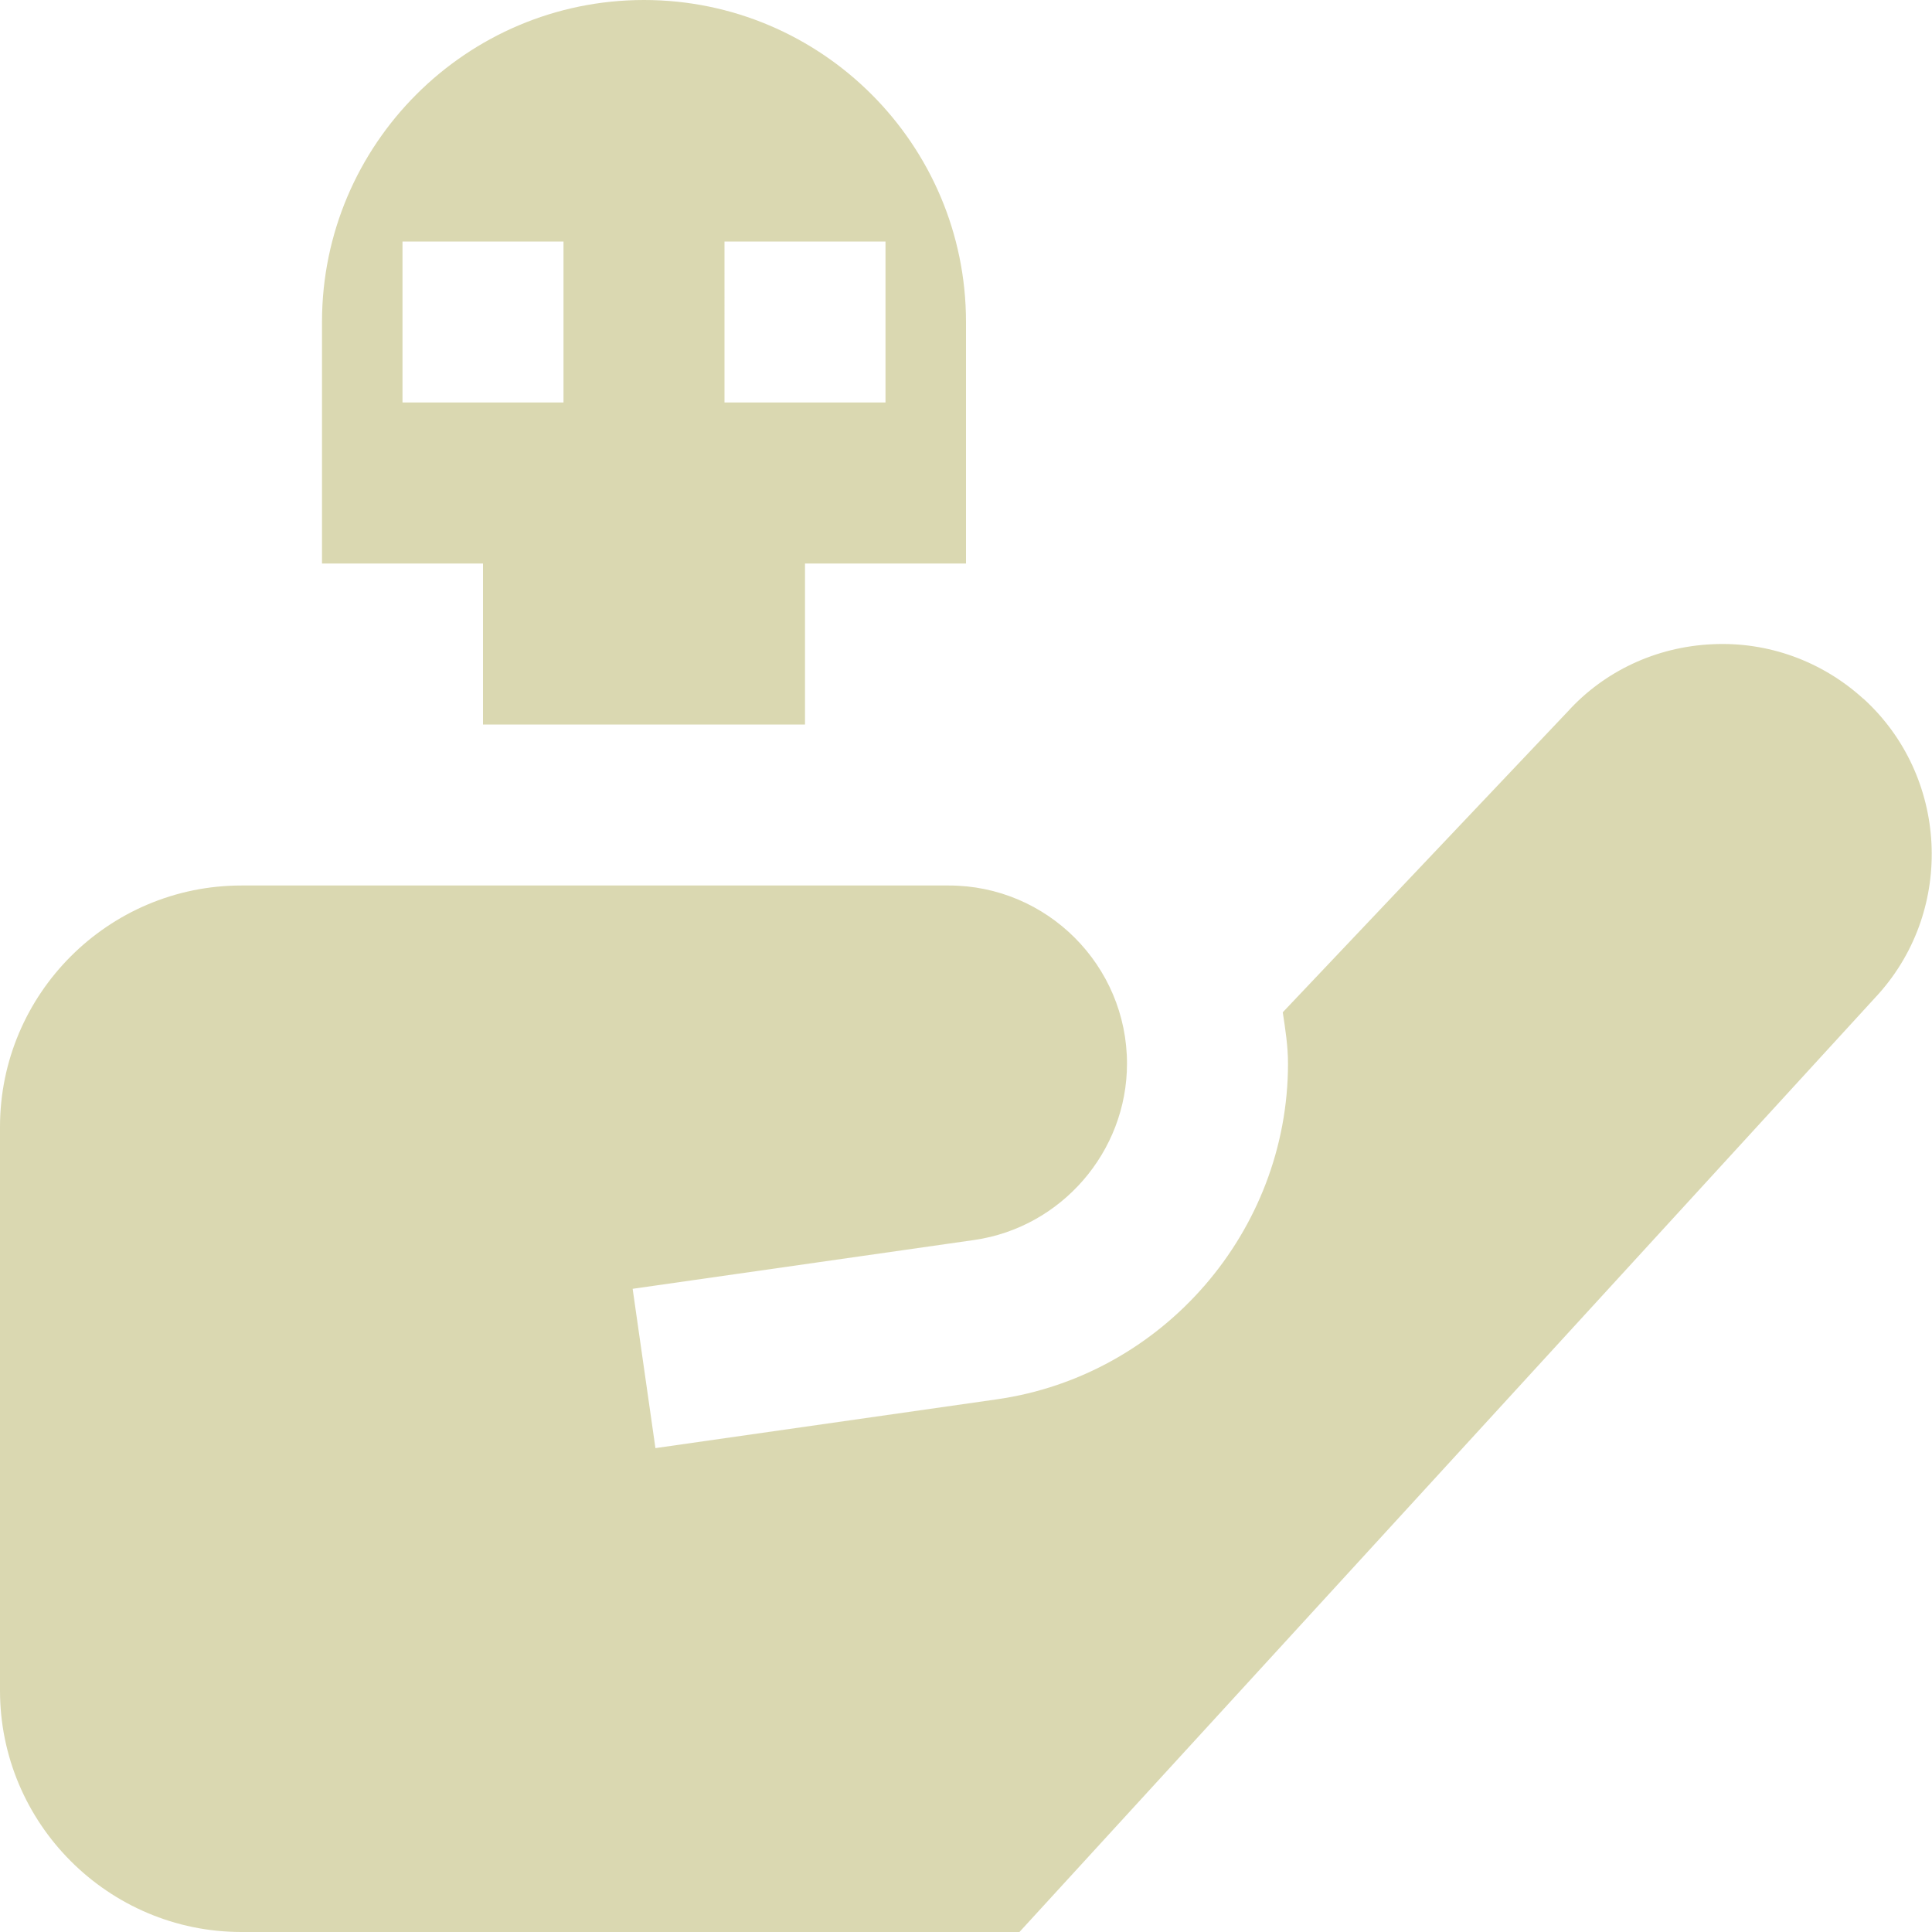 <?xml version="1.0" encoding="UTF-8"?>
<svg fill="rgb(218, 216, 177)" xmlns="http://www.w3.org/2000/svg" id="Layer_1" data-name="Layer 1" viewBox="0 0 24 24" width="512" height="512"><path d="M8,0c-2.206,0-4,1.794-4,4v3h2v2h4v-2h2v-3c0-2.206-1.794-4-4-4Zm-1,5h-2V3h2v2Zm2,0V3h2v2h-2Zm14.148,3.681c-.515-.469-1.186-.712-1.878-.678-.697,.032-1.339,.334-1.794,.835l-3.541,3.737c.032,.21,.065,.42,.065,.638,0,2.083-1.555,3.876-3.617,4.17l-4.241,.606-.283-1.979,4.241-.606c1.084-.155,1.9-1.097,1.9-2.191,0-1.22-.993-2.213-2.213-2.213H3c-1.654,0-3,1.346-3,3v7c0,1.654,1.346,3,3,3H12.664l10.674-11.655c.948-1.062,.862-2.707-.189-3.665Z"/></svg>
